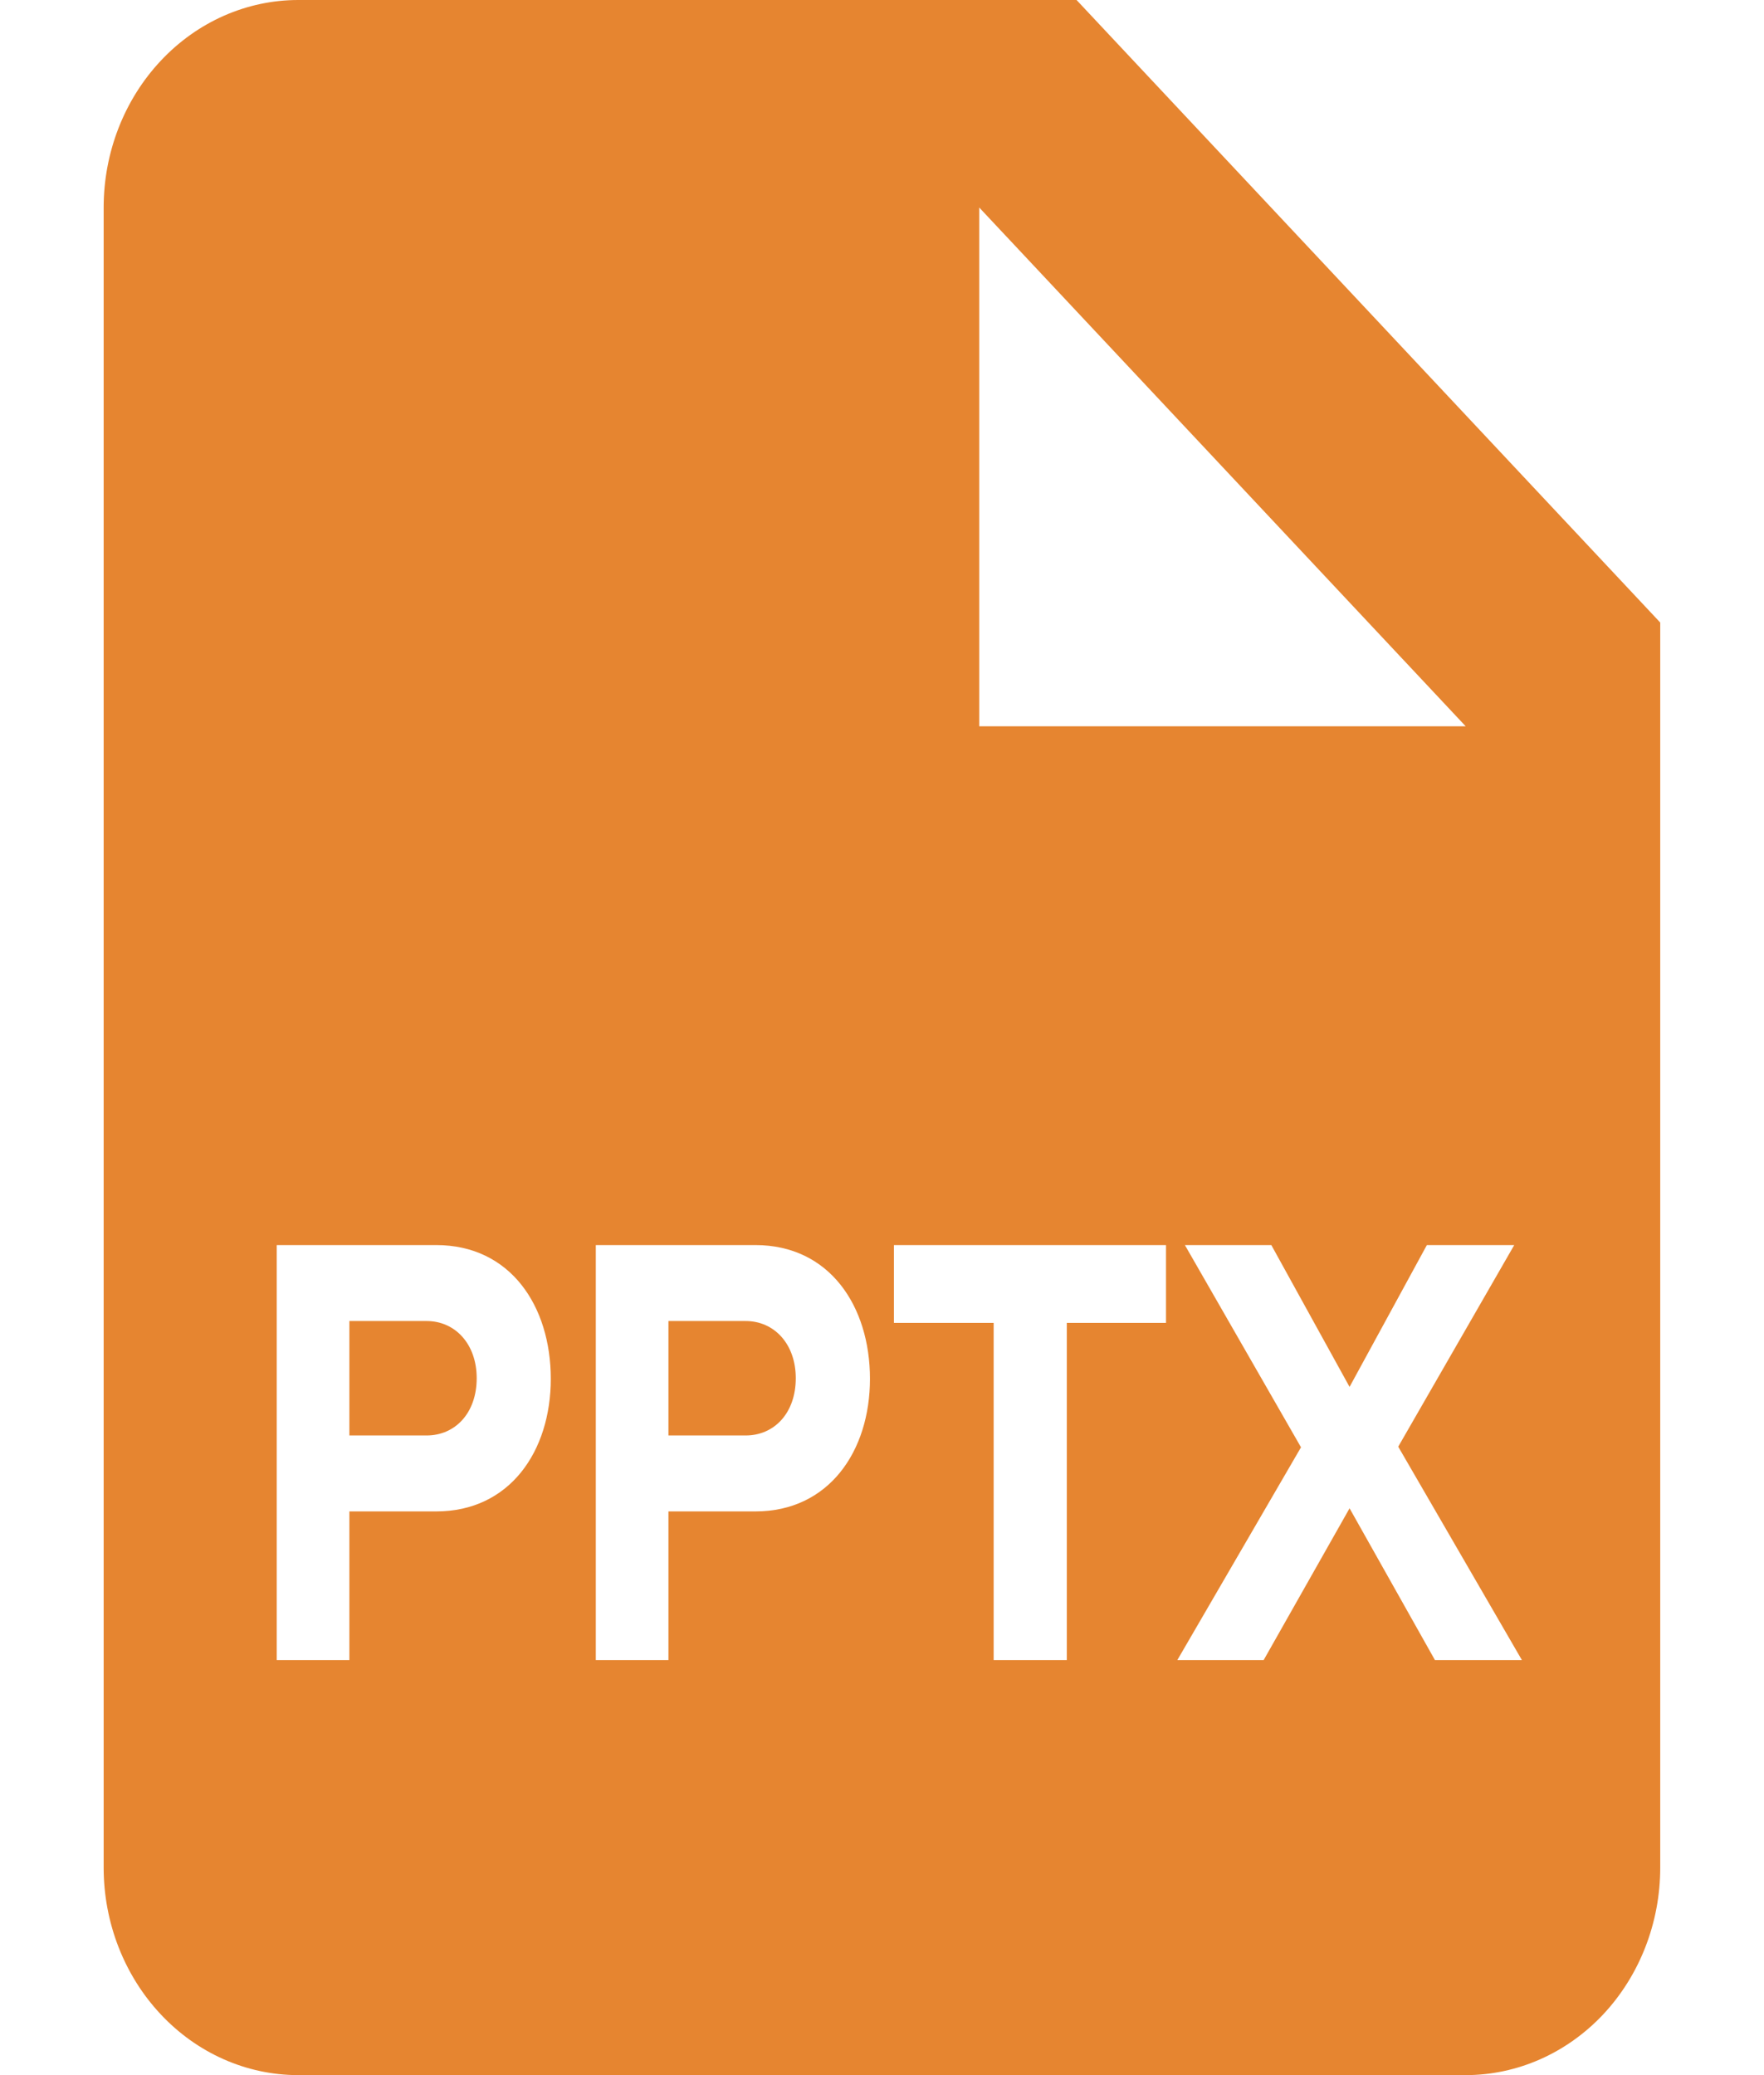 <svg width="17" height="20" viewBox="0 0 17 20" fill="none" xmlns="http://www.w3.org/2000/svg">
<path fill-rule="evenodd" clip-rule="evenodd" d="M10.375 0H2.874C2.377 0 1.9 0.211 1.549 0.586C1.197 0.961 0.999 1.47 0.999 2V18C0.999 18.53 1.197 19.039 1.549 19.414C1.9 19.789 2.377 20 2.874 20H14.125C14.622 20 15.099 19.789 15.451 19.414C15.802 19.039 16 18.53 16 18V6L10.375 0ZM10.375 7H9.437V2L14.125 7H10.375ZM3.367 16H2.667V12H4.204C4.919 12 5.308 12.588 5.308 13.289C5.308 13.985 4.914 14.567 4.204 14.567H3.367V16ZM4.111 13.835C4.387 13.835 4.594 13.619 4.594 13.283C4.594 12.954 4.387 12.732 4.111 12.732H3.367V13.835H4.111ZM6.442 16H5.742V12H7.28C7.994 12 8.384 12.588 8.384 13.289C8.384 13.985 7.989 14.567 7.28 14.567H6.442V16ZM7.186 13.835C7.462 13.835 7.669 13.619 7.669 13.283C7.669 12.954 7.462 12.732 7.186 12.732H6.442V13.835H7.186ZM9.576 16H10.281V12.75H11.237V12H8.615V12.75H9.576V16ZM14.667 16H13.829L13.006 14.537L12.178 16H11.346L12.538 13.949L11.419 12H12.252L13.006 13.367L13.751 12H14.593L13.475 13.943L14.667 16Z" fill="#E68530"/>
</svg>
